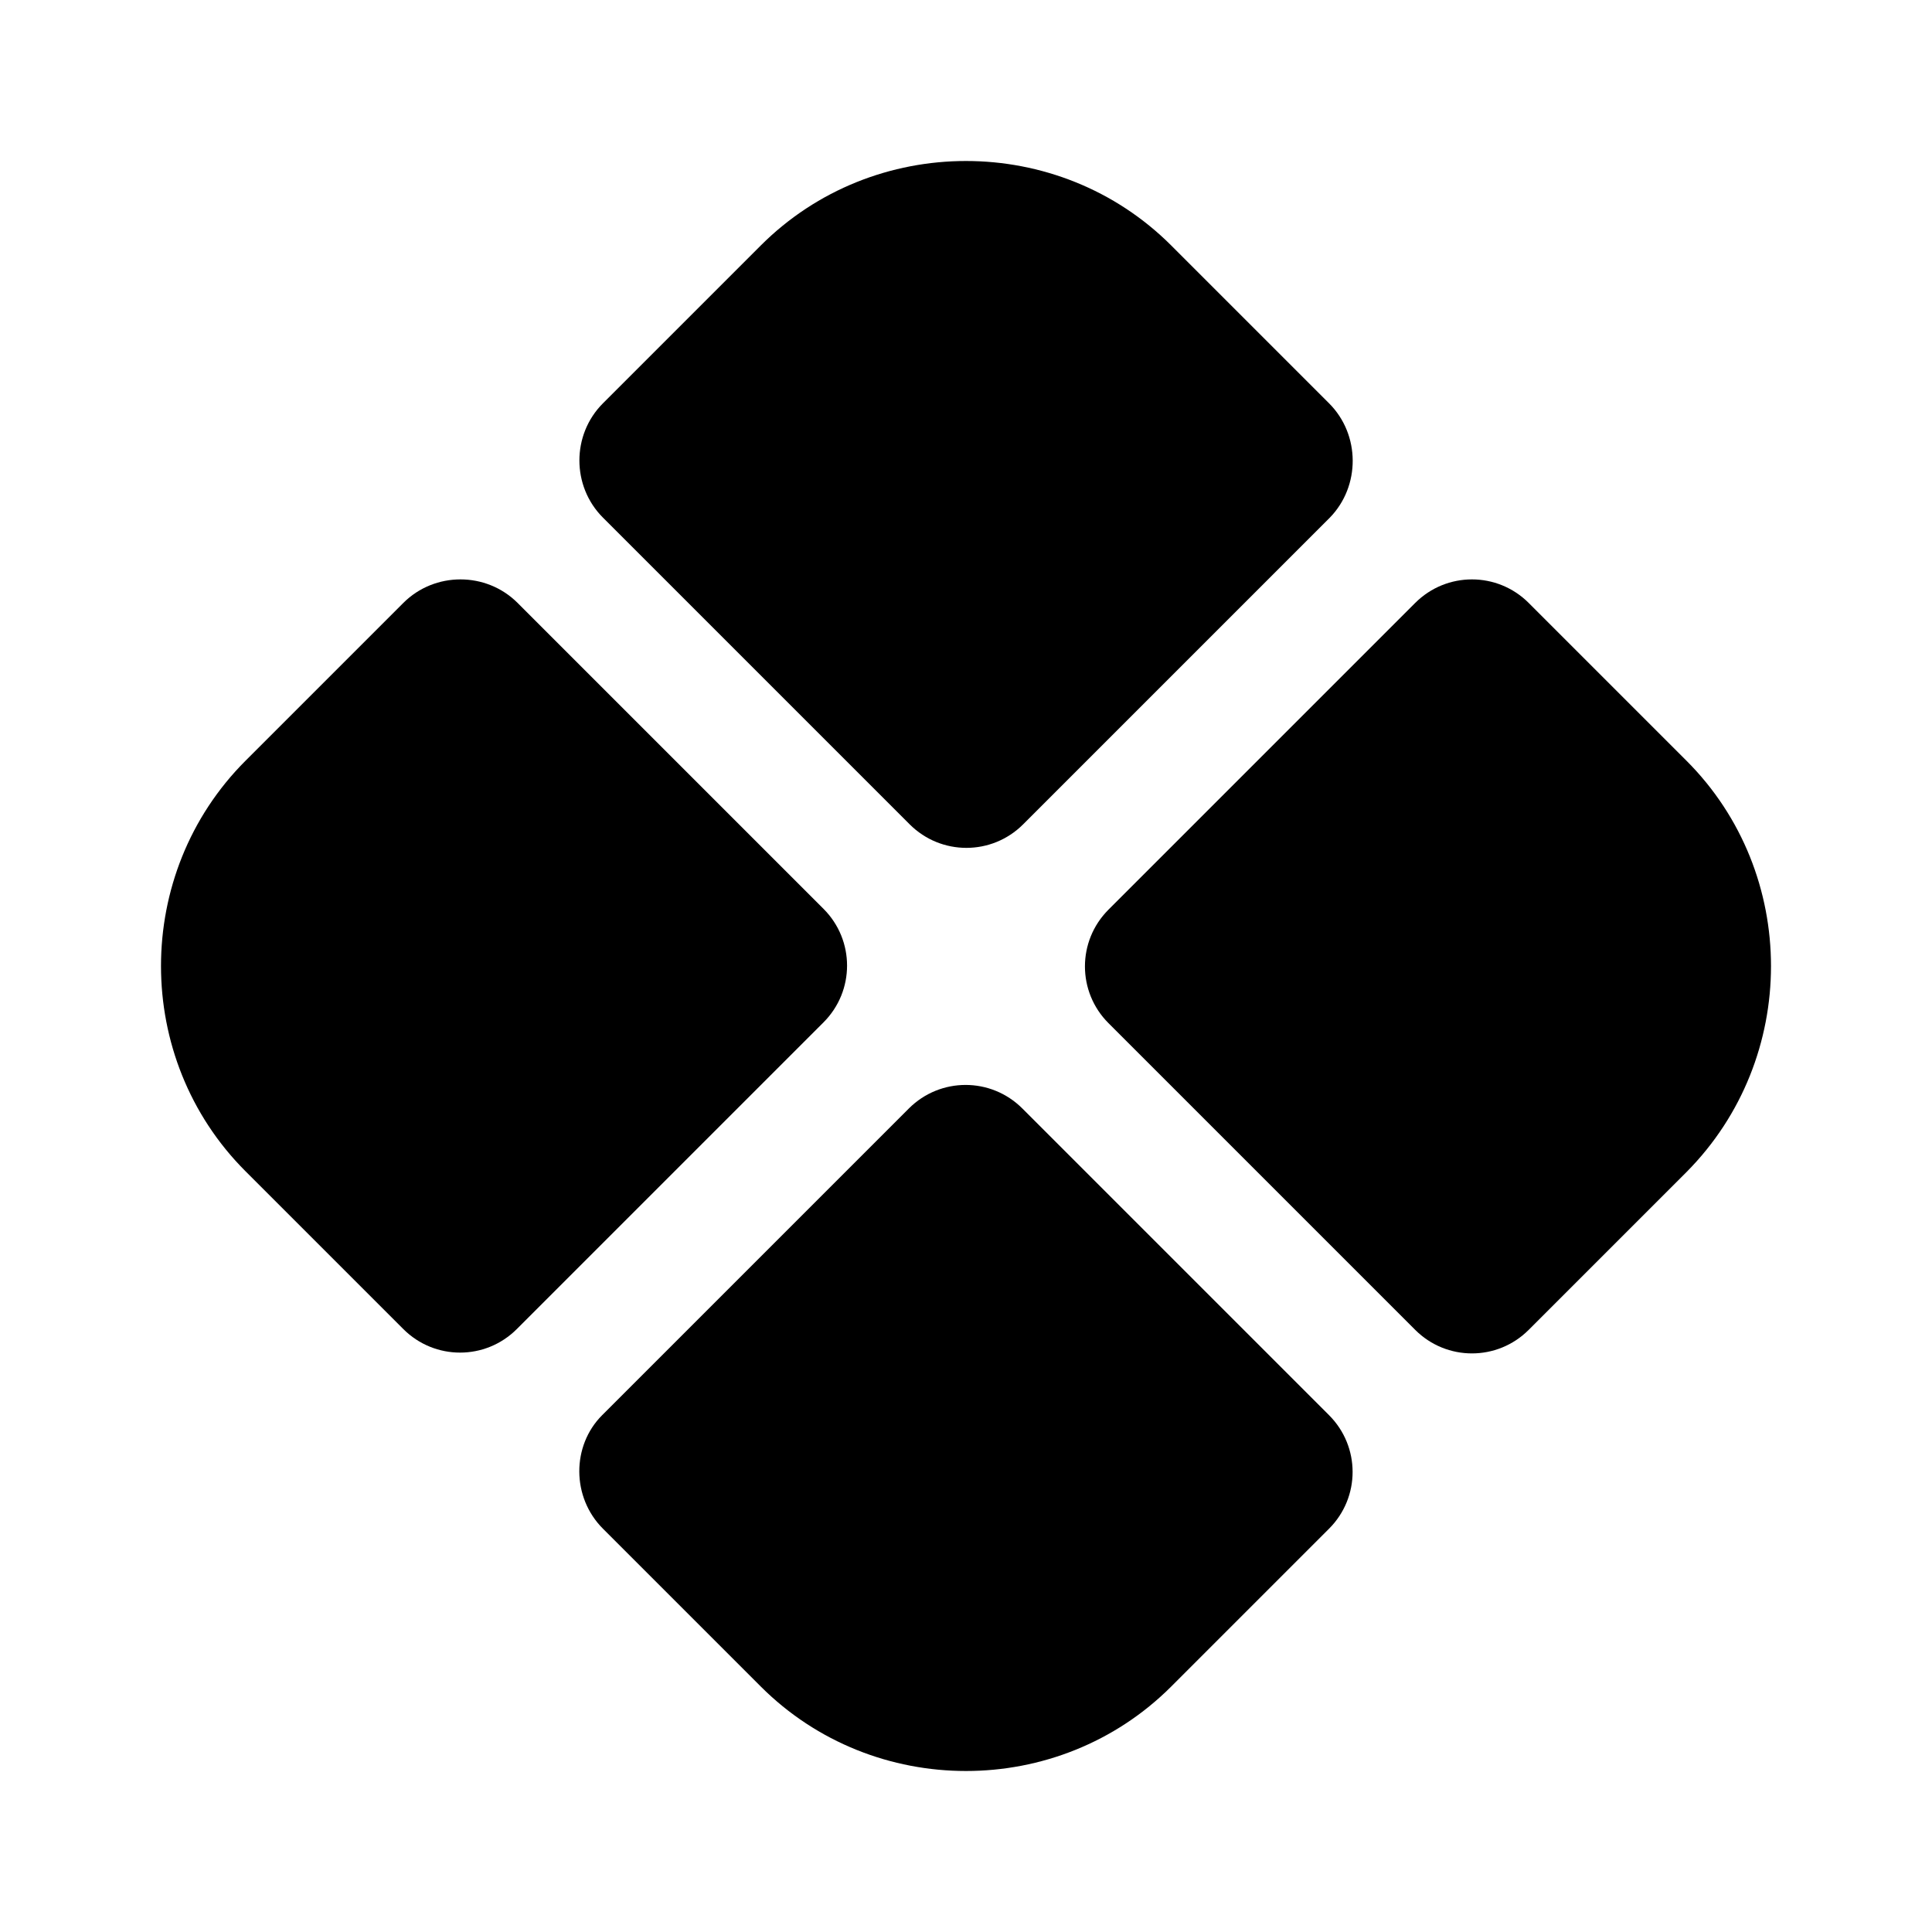 <svg width="24" height="24" viewBox="0 0 24 24"  xmlns="http://www.w3.org/2000/svg">
<path d="M16.51 5.01L14.55 3.05C13.15 1.65 10.85 1.65 9.45 3.05L7.49 5.01C7.1 5.4 7.1 6.04 7.49 6.43L11.3 10.24C11.69 10.63 12.32 10.63 12.71 10.24L16.52 6.43C16.9 6.04 16.9 5.4 16.51 5.01Z" />
<path d="M5.01 7.49L3.05 9.45C1.65 10.85 1.65 13.15 3.05 14.55L5.01 16.51C5.4 16.9 6.03 16.9 6.42 16.51L10.23 12.7C10.62 12.31 10.62 11.68 10.23 11.29L6.43 7.49C6.04 7.1 5.4 7.1 5.01 7.49Z" />
<path d="M20.95 9.45L18.99 7.49C18.6 7.1 17.97 7.1 17.58 7.49L13.77 11.3C13.38 11.69 13.38 12.32 13.77 12.71L17.58 16.52C17.97 16.91 18.6 16.91 18.99 16.52L20.95 14.56C22.35 13.15 22.35 10.85 20.95 9.45Z" />
<path d="M7.49 18.99L9.45 20.95C10.85 22.35 13.15 22.35 14.55 20.95L16.51 18.99C16.9 18.6 16.9 17.97 16.51 17.58L12.7 13.77C12.31 13.38 11.68 13.38 11.29 13.77L7.48 17.58C7.1 17.96 7.1 18.6 7.49 18.99Z" />
</svg>
